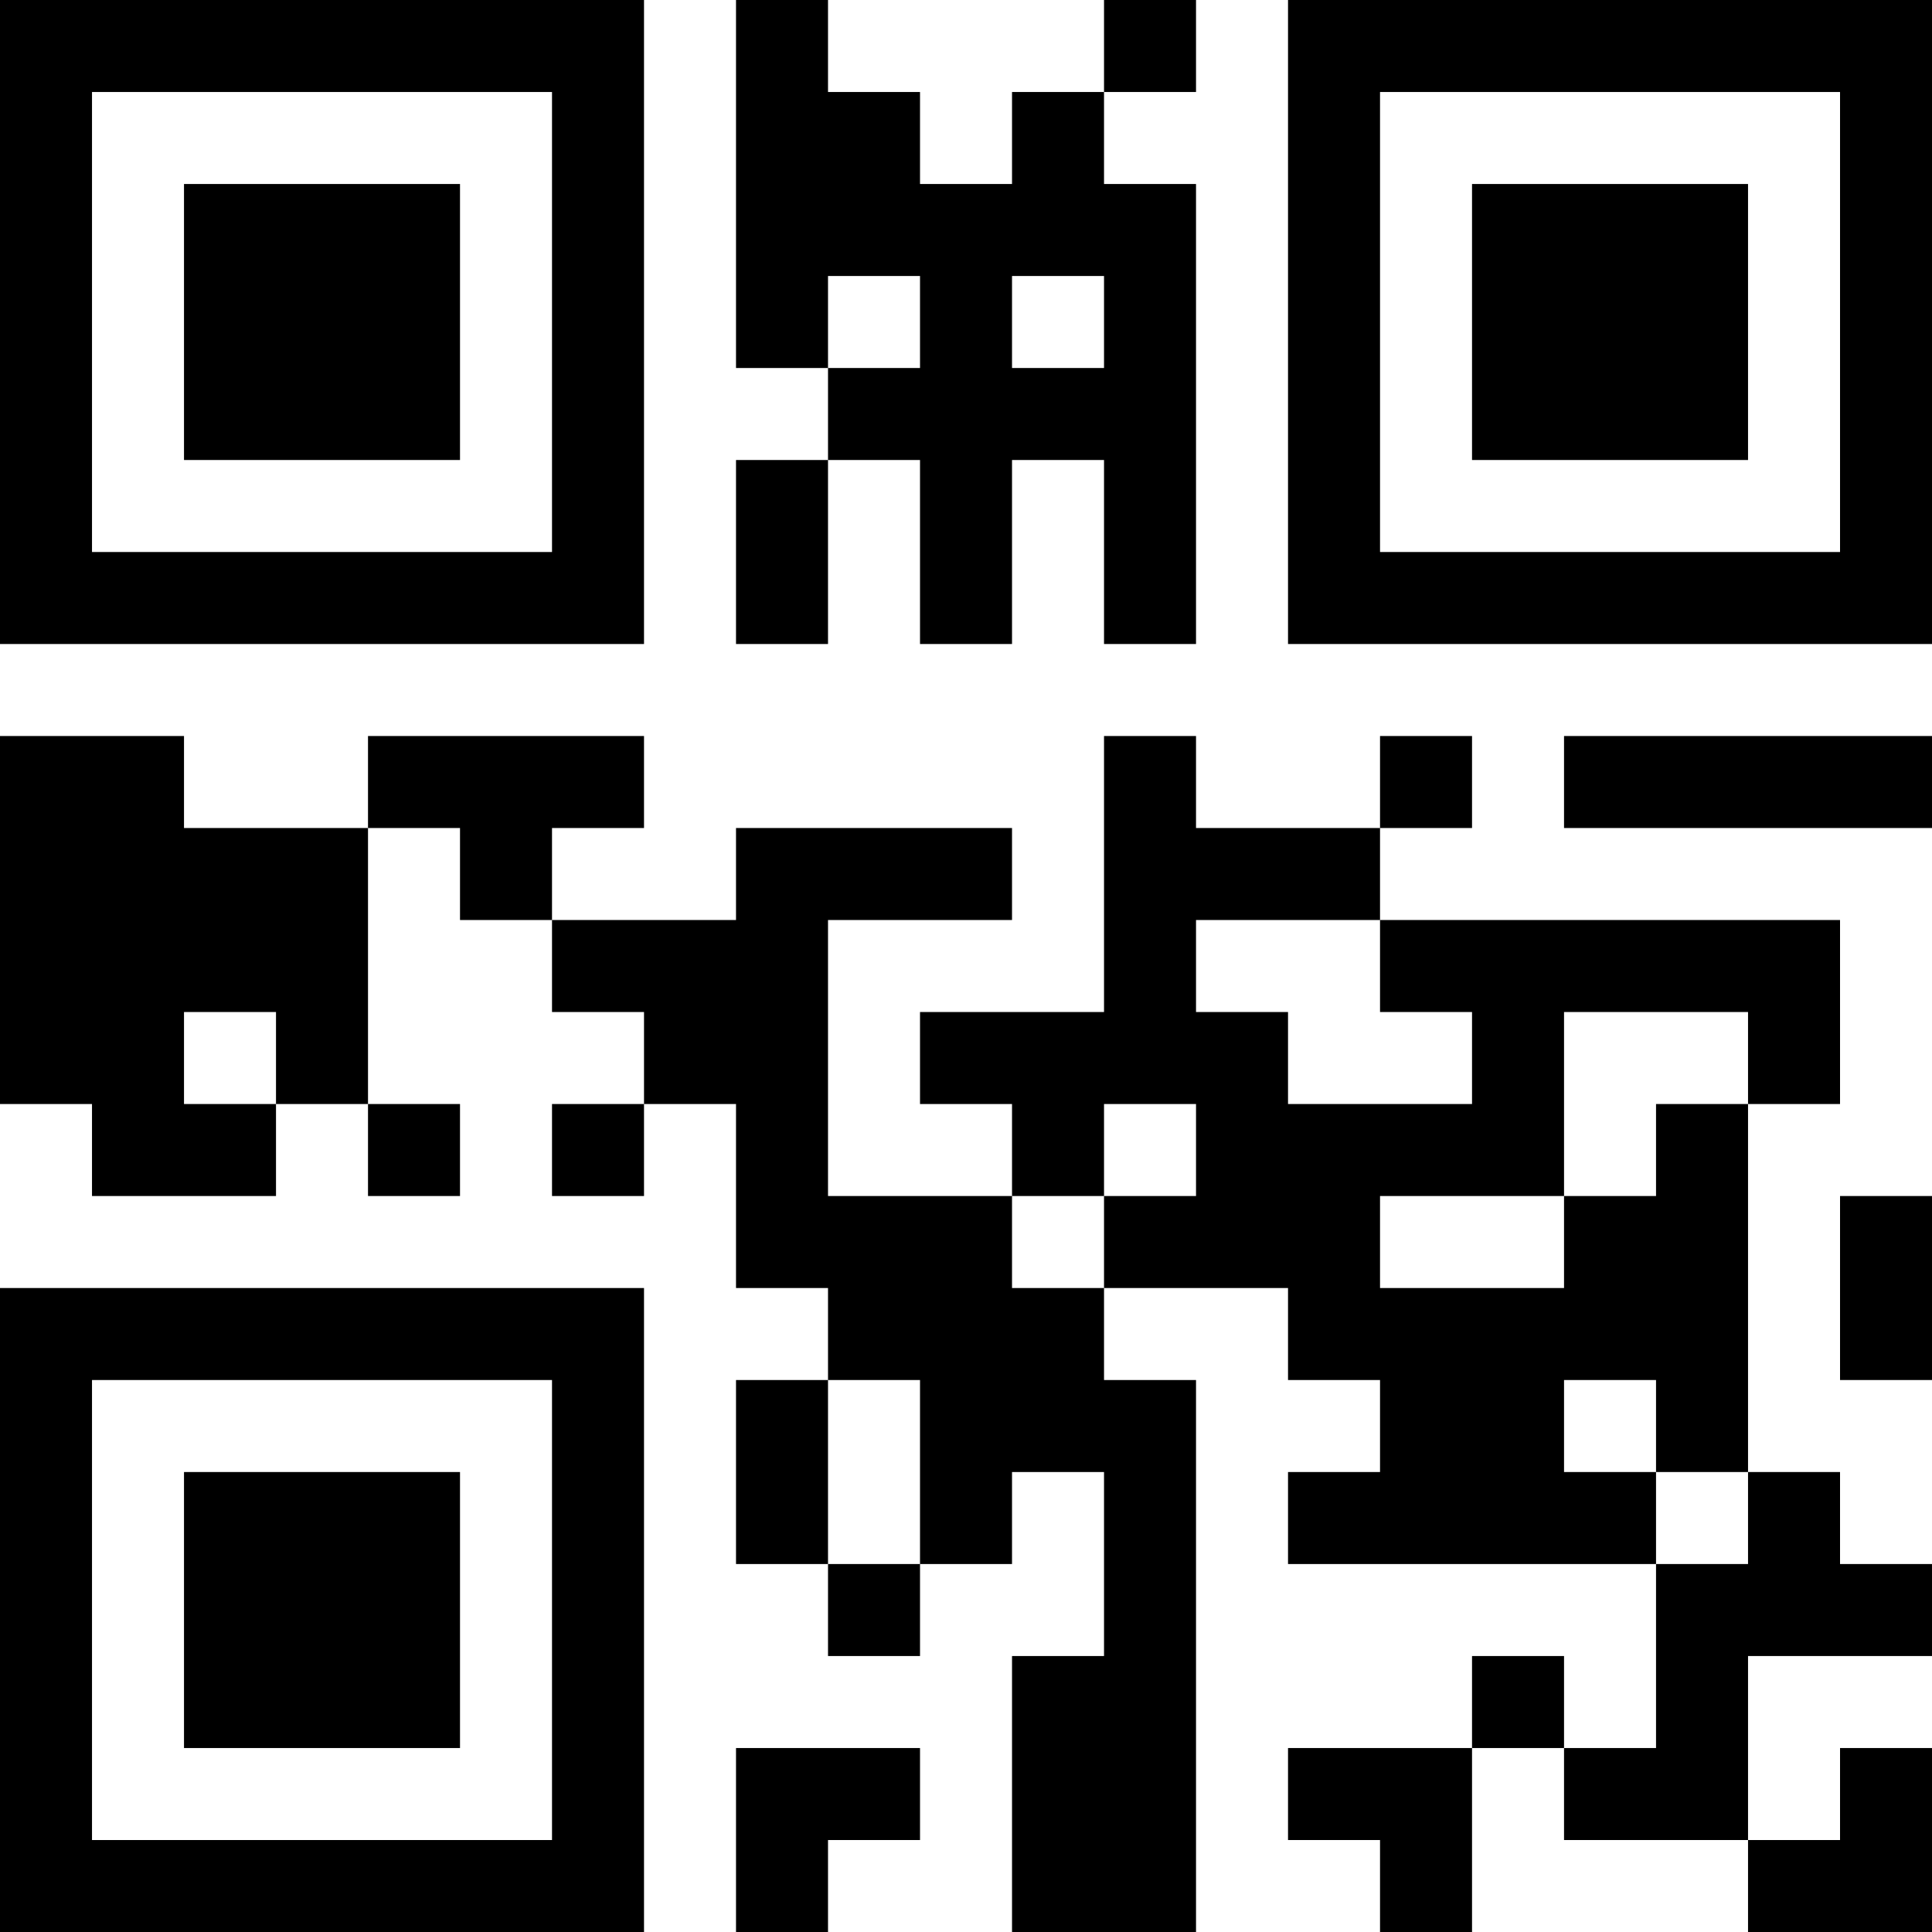<?xml version="1.0" encoding="UTF-8"?>
<svg xmlns="http://www.w3.org/2000/svg" version="1.1" width="200" height="200" viewBox="0 0 200 200"><rect x="0" y="0" width="200" height="200" fill="#ffffff"/><g transform="scale(9.524)"><g transform="translate(0,0)"><path fill-rule="evenodd" d="M8 0L8 4L9 4L9 5L8 5L8 7L9 7L9 5L10 5L10 7L11 7L11 5L12 5L12 7L13 7L13 2L12 2L12 1L13 1L13 0L12 0L12 1L11 1L11 2L10 2L10 1L9 1L9 0ZM9 3L9 4L10 4L10 3ZM11 3L11 4L12 4L12 3ZM0 8L0 12L1 12L1 13L3 13L3 12L4 12L4 13L5 13L5 12L4 12L4 9L5 9L5 10L6 10L6 11L7 11L7 12L6 12L6 13L7 13L7 12L8 12L8 14L9 14L9 15L8 15L8 17L9 17L9 18L10 18L10 17L11 17L11 16L12 16L12 18L11 18L11 21L13 21L13 15L12 15L12 14L14 14L14 15L15 15L15 16L14 16L14 17L18 17L18 19L17 19L17 18L16 18L16 19L14 19L14 20L15 20L15 21L16 21L16 19L17 19L17 20L19 20L19 21L21 21L21 19L20 19L20 20L19 20L19 18L21 18L21 17L20 17L20 16L19 16L19 12L20 12L20 10L15 10L15 9L16 9L16 8L15 8L15 9L13 9L13 8L12 8L12 11L10 11L10 12L11 12L11 13L9 13L9 10L11 10L11 9L8 9L8 10L6 10L6 9L7 9L7 8L4 8L4 9L2 9L2 8ZM17 8L17 9L21 9L21 8ZM13 10L13 11L14 11L14 12L16 12L16 11L15 11L15 10ZM2 11L2 12L3 12L3 11ZM17 11L17 13L15 13L15 14L17 14L17 13L18 13L18 12L19 12L19 11ZM12 12L12 13L11 13L11 14L12 14L12 13L13 13L13 12ZM20 13L20 15L21 15L21 13ZM9 15L9 17L10 17L10 15ZM17 15L17 16L18 16L18 17L19 17L19 16L18 16L18 15ZM8 19L8 21L9 21L9 20L10 20L10 19ZM0 0L0 7L7 7L7 0ZM1 1L1 6L6 6L6 1ZM2 2L2 5L5 5L5 2ZM14 0L14 7L21 7L21 0ZM15 1L15 6L20 6L20 1ZM16 2L16 5L19 5L19 2ZM0 14L0 21L7 21L7 14ZM1 15L1 20L6 20L6 15ZM2 16L2 19L5 19L5 16Z" fill="#000000"/></g></g></svg>
